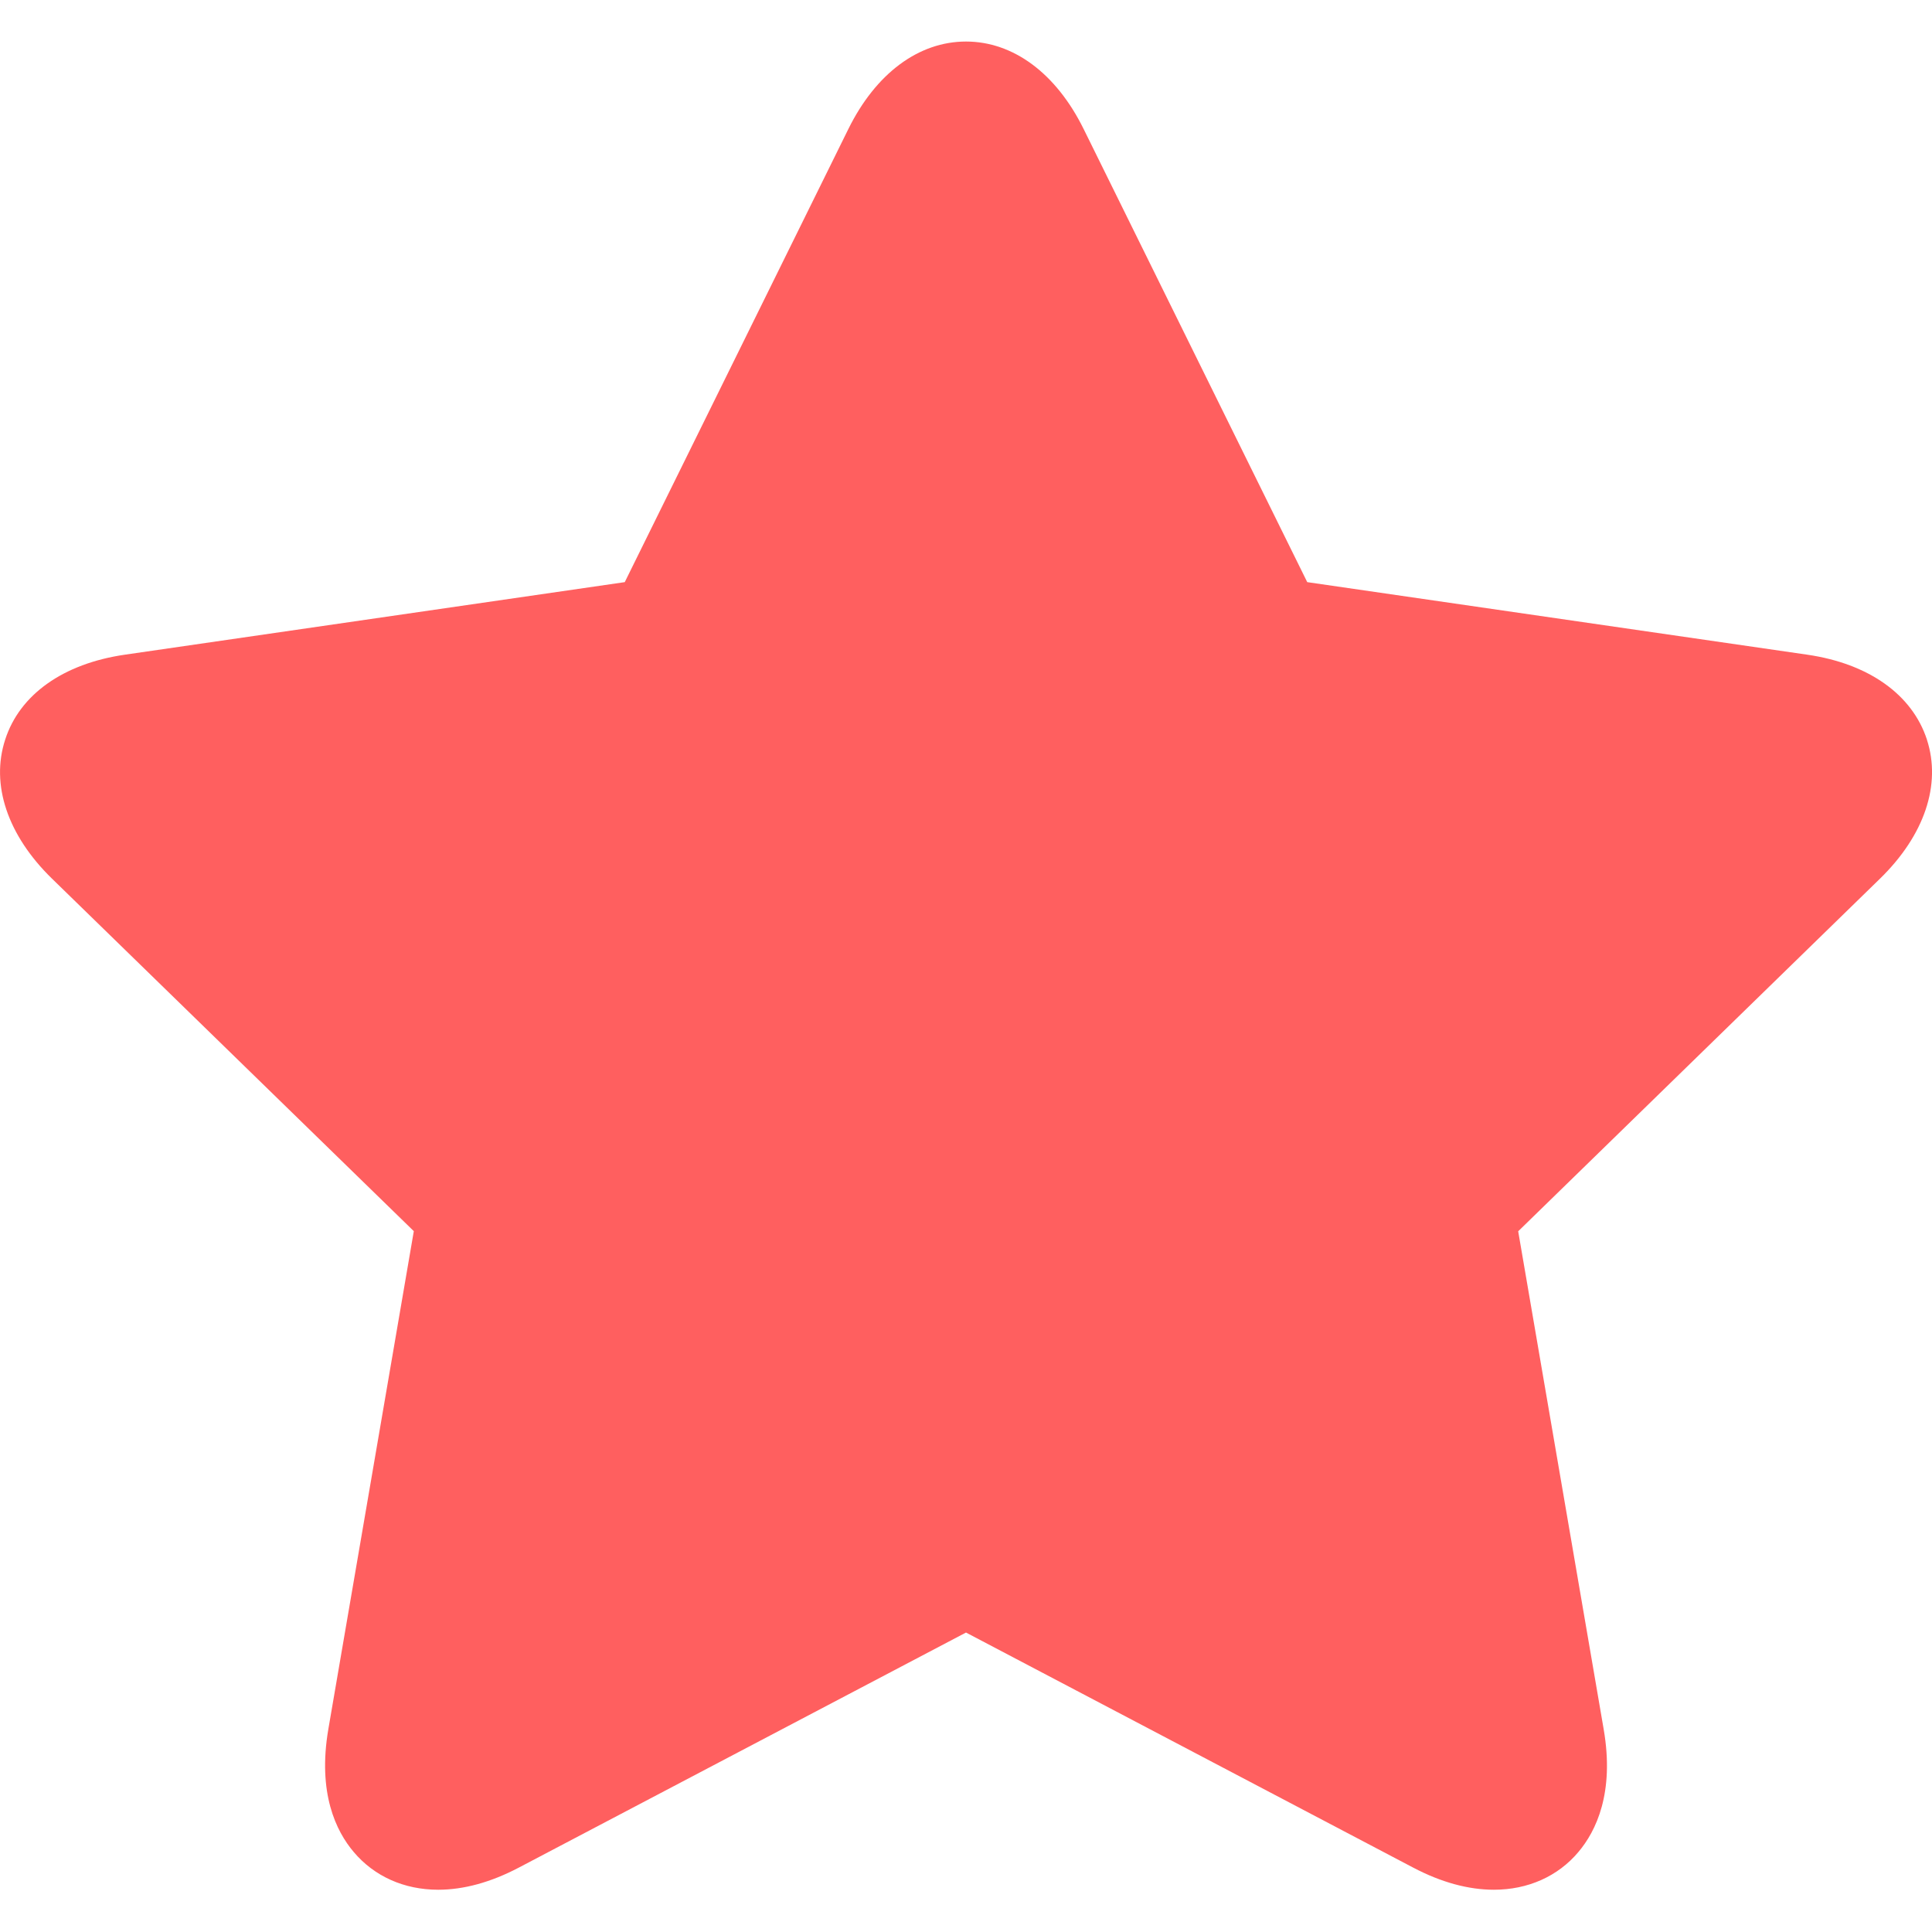 <svg width="16" height="16" viewBox="0 0 16 16" fill="none" xmlns="http://www.w3.org/2000/svg"><path d="M15.958 6.125c-.122-.373-.482-.629-.99-.703l-4.142-.601-1.852-3.753C8.747.608 8.392.344 8 .344s-.747.264-.974.724L5.174 4.821l-4.141.601c-.509.074-.87.33-.99.703-.122.373.02.793.387 1.151l2.997 2.92-.708 4.125c-.09.528.064.844.21 1.016.17.202.418.313.7.313.21 0 .435-.061.667-.183L8 13.52l3.704 1.947c.232.122.457.183.668.183.28 0 .53-.11.7-.313.145-.172.3-.488.209-1.016l-.708-4.124 2.997-2.921c.367-.358.509-.778.388-1.15z" fill="#FF5F5F"/></svg>